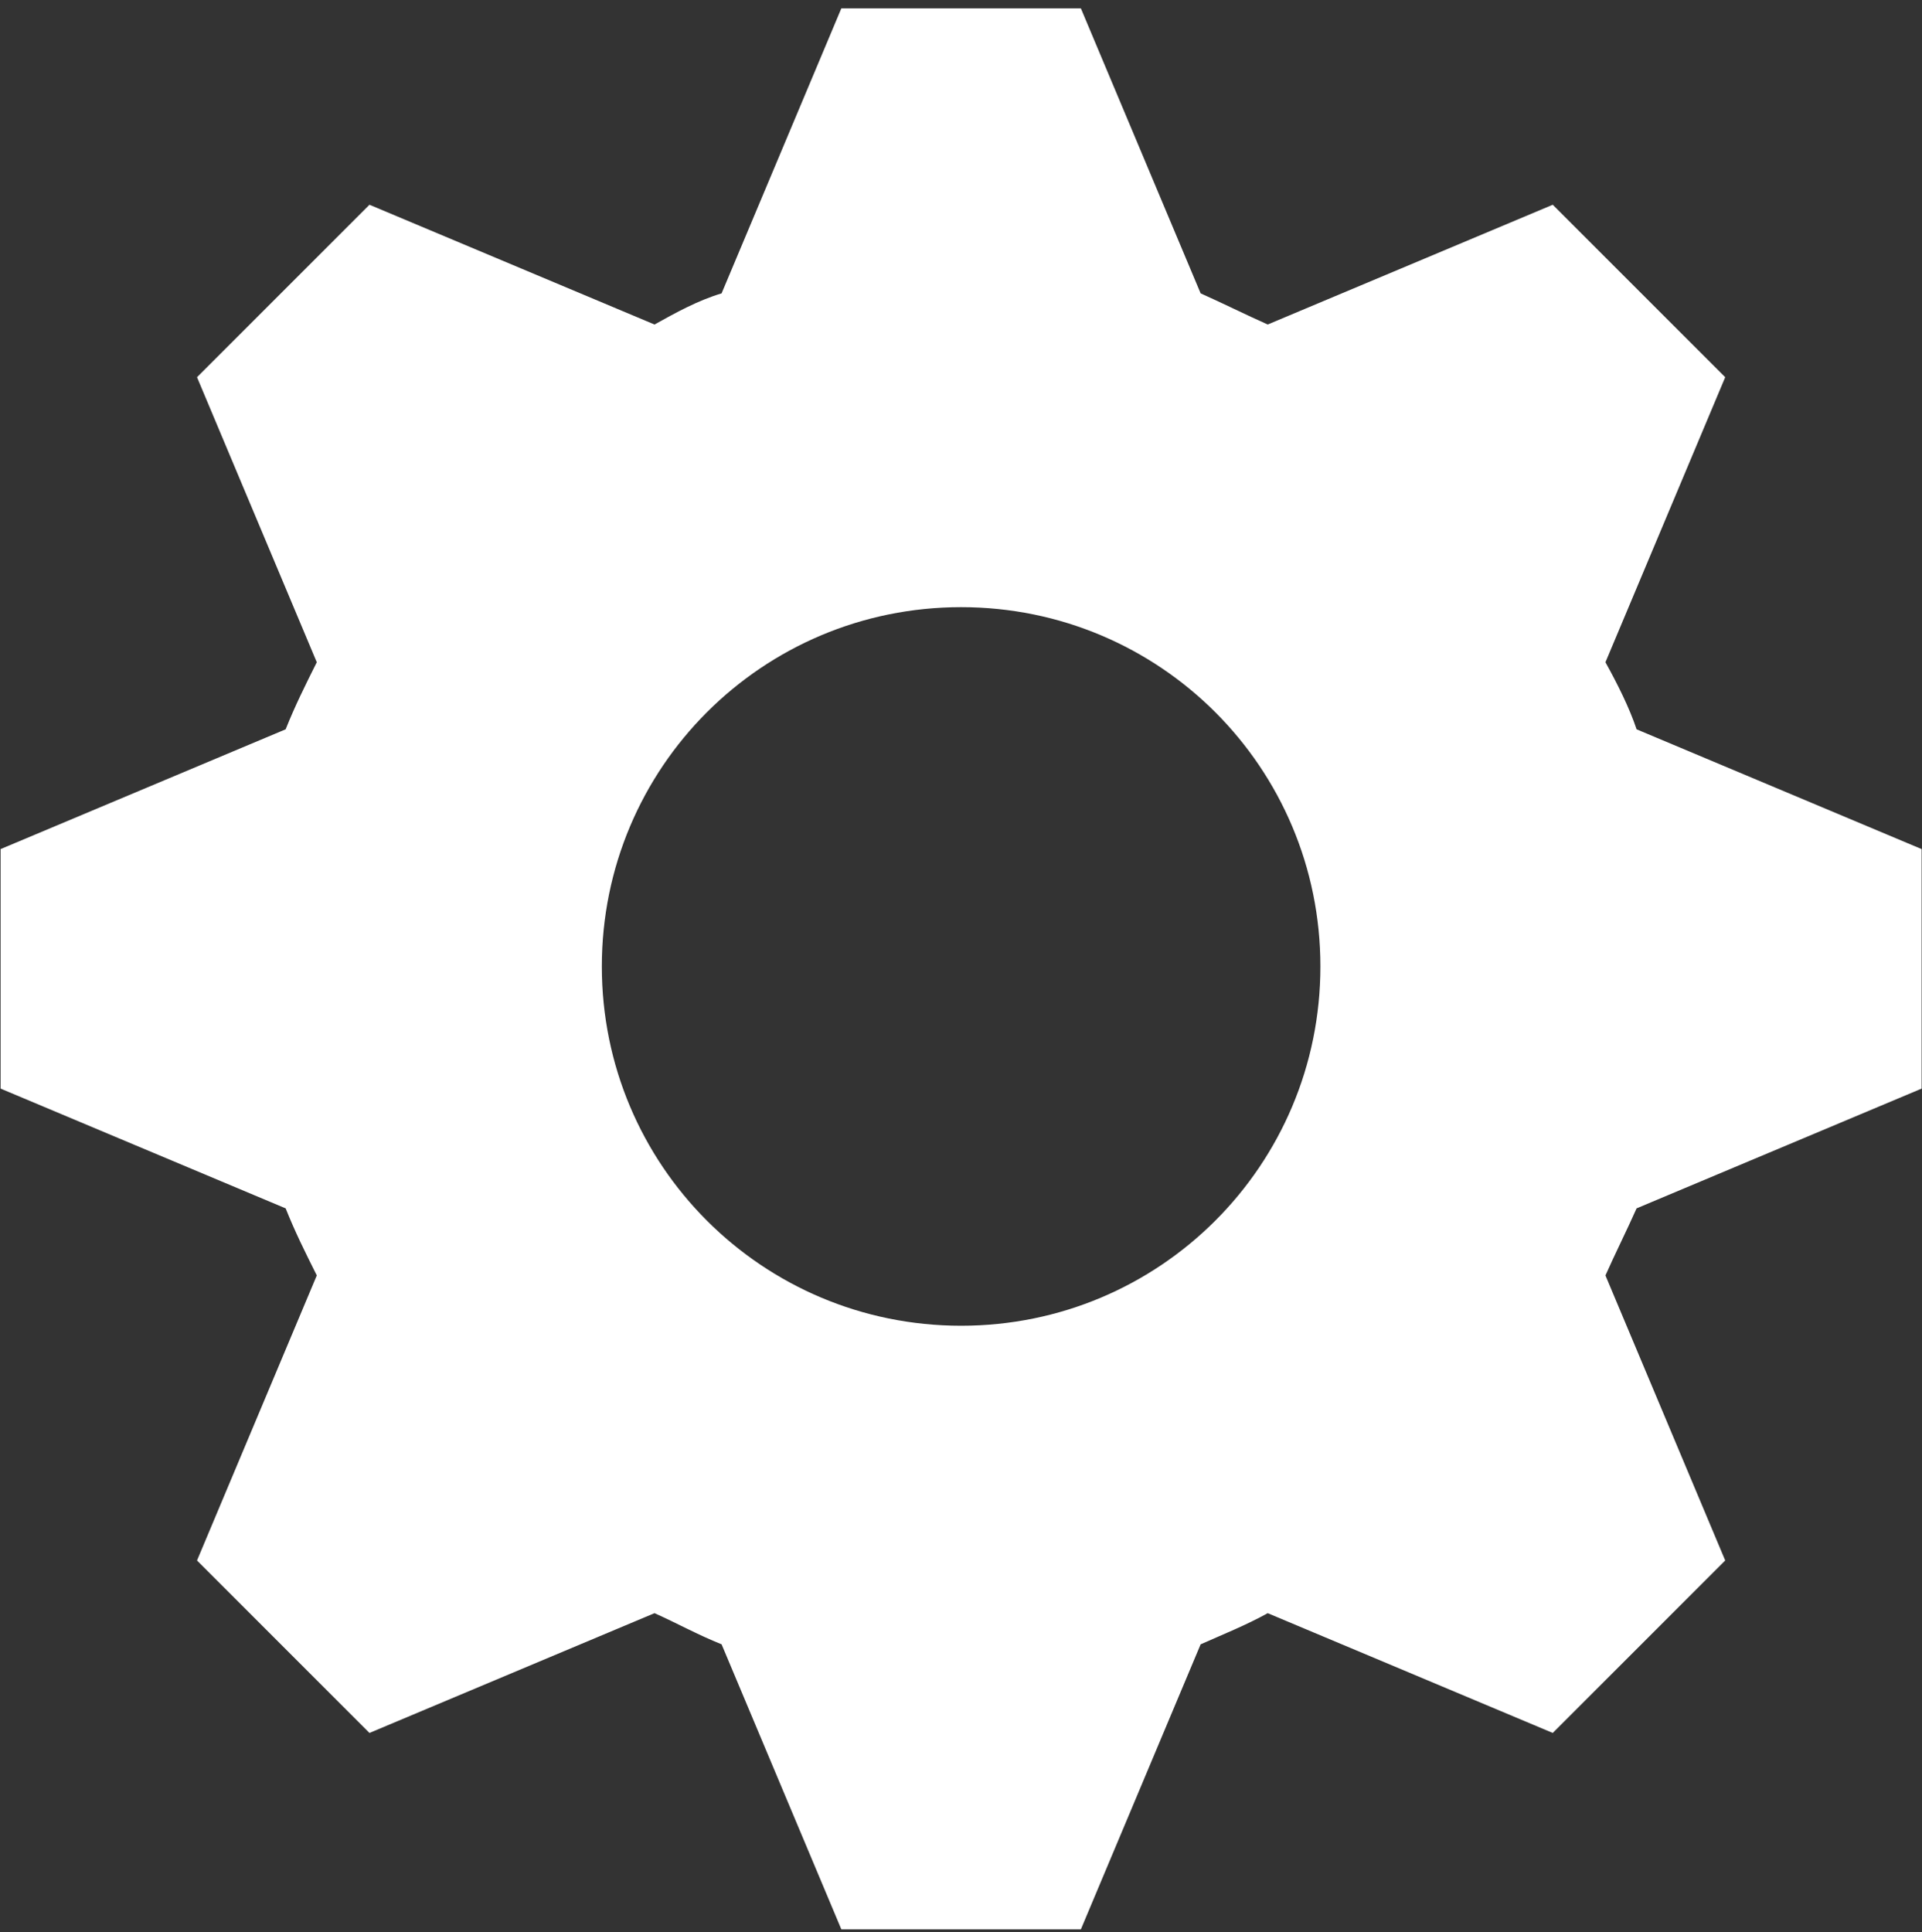 <svg width="189" height="190" viewBox="0 0 189 190" fill="none" xmlns="http://www.w3.org/2000/svg">
<rect x="0" y="0" width="189" height="190" fill="#333333" stroke="none"/>
<path d="M82.734 0.82L70.957 28.849C68.602 29.556 66.482 30.734 64.362 31.911L36.333 20.134L19.374 37.093L31.151 65.122C29.974 67.478 29.032 69.362 28.089 71.717L0.06 83.494V107.048L28.089 118.825C29.032 121.181 29.974 123.065 31.151 125.42L19.374 153.45L36.333 170.408L64.362 158.631C66.482 159.574 68.602 160.751 70.957 161.694L82.734 189.723H106.288L118.065 161.694C120.185 160.751 122.541 159.809 124.661 158.631L152.69 170.408L169.649 153.45L157.872 125.42C158.814 123.301 159.991 120.945 160.934 118.825L188.963 107.048V83.494L160.934 71.717C160.227 69.598 159.049 67.242 157.872 65.122L169.649 37.093L152.69 20.134L124.661 31.911C122.541 30.969 120.185 29.791 118.065 28.849L106.288 0.82L82.734 0.82ZM94.511 59.705C114.061 59.705 129.842 75.486 129.842 95.036C129.842 114.586 114.061 130.367 94.511 130.367C74.962 130.367 59.181 114.586 59.181 95.036C59.181 75.486 74.962 59.705 94.511 59.705Z" fill="white"/>
</svg>
